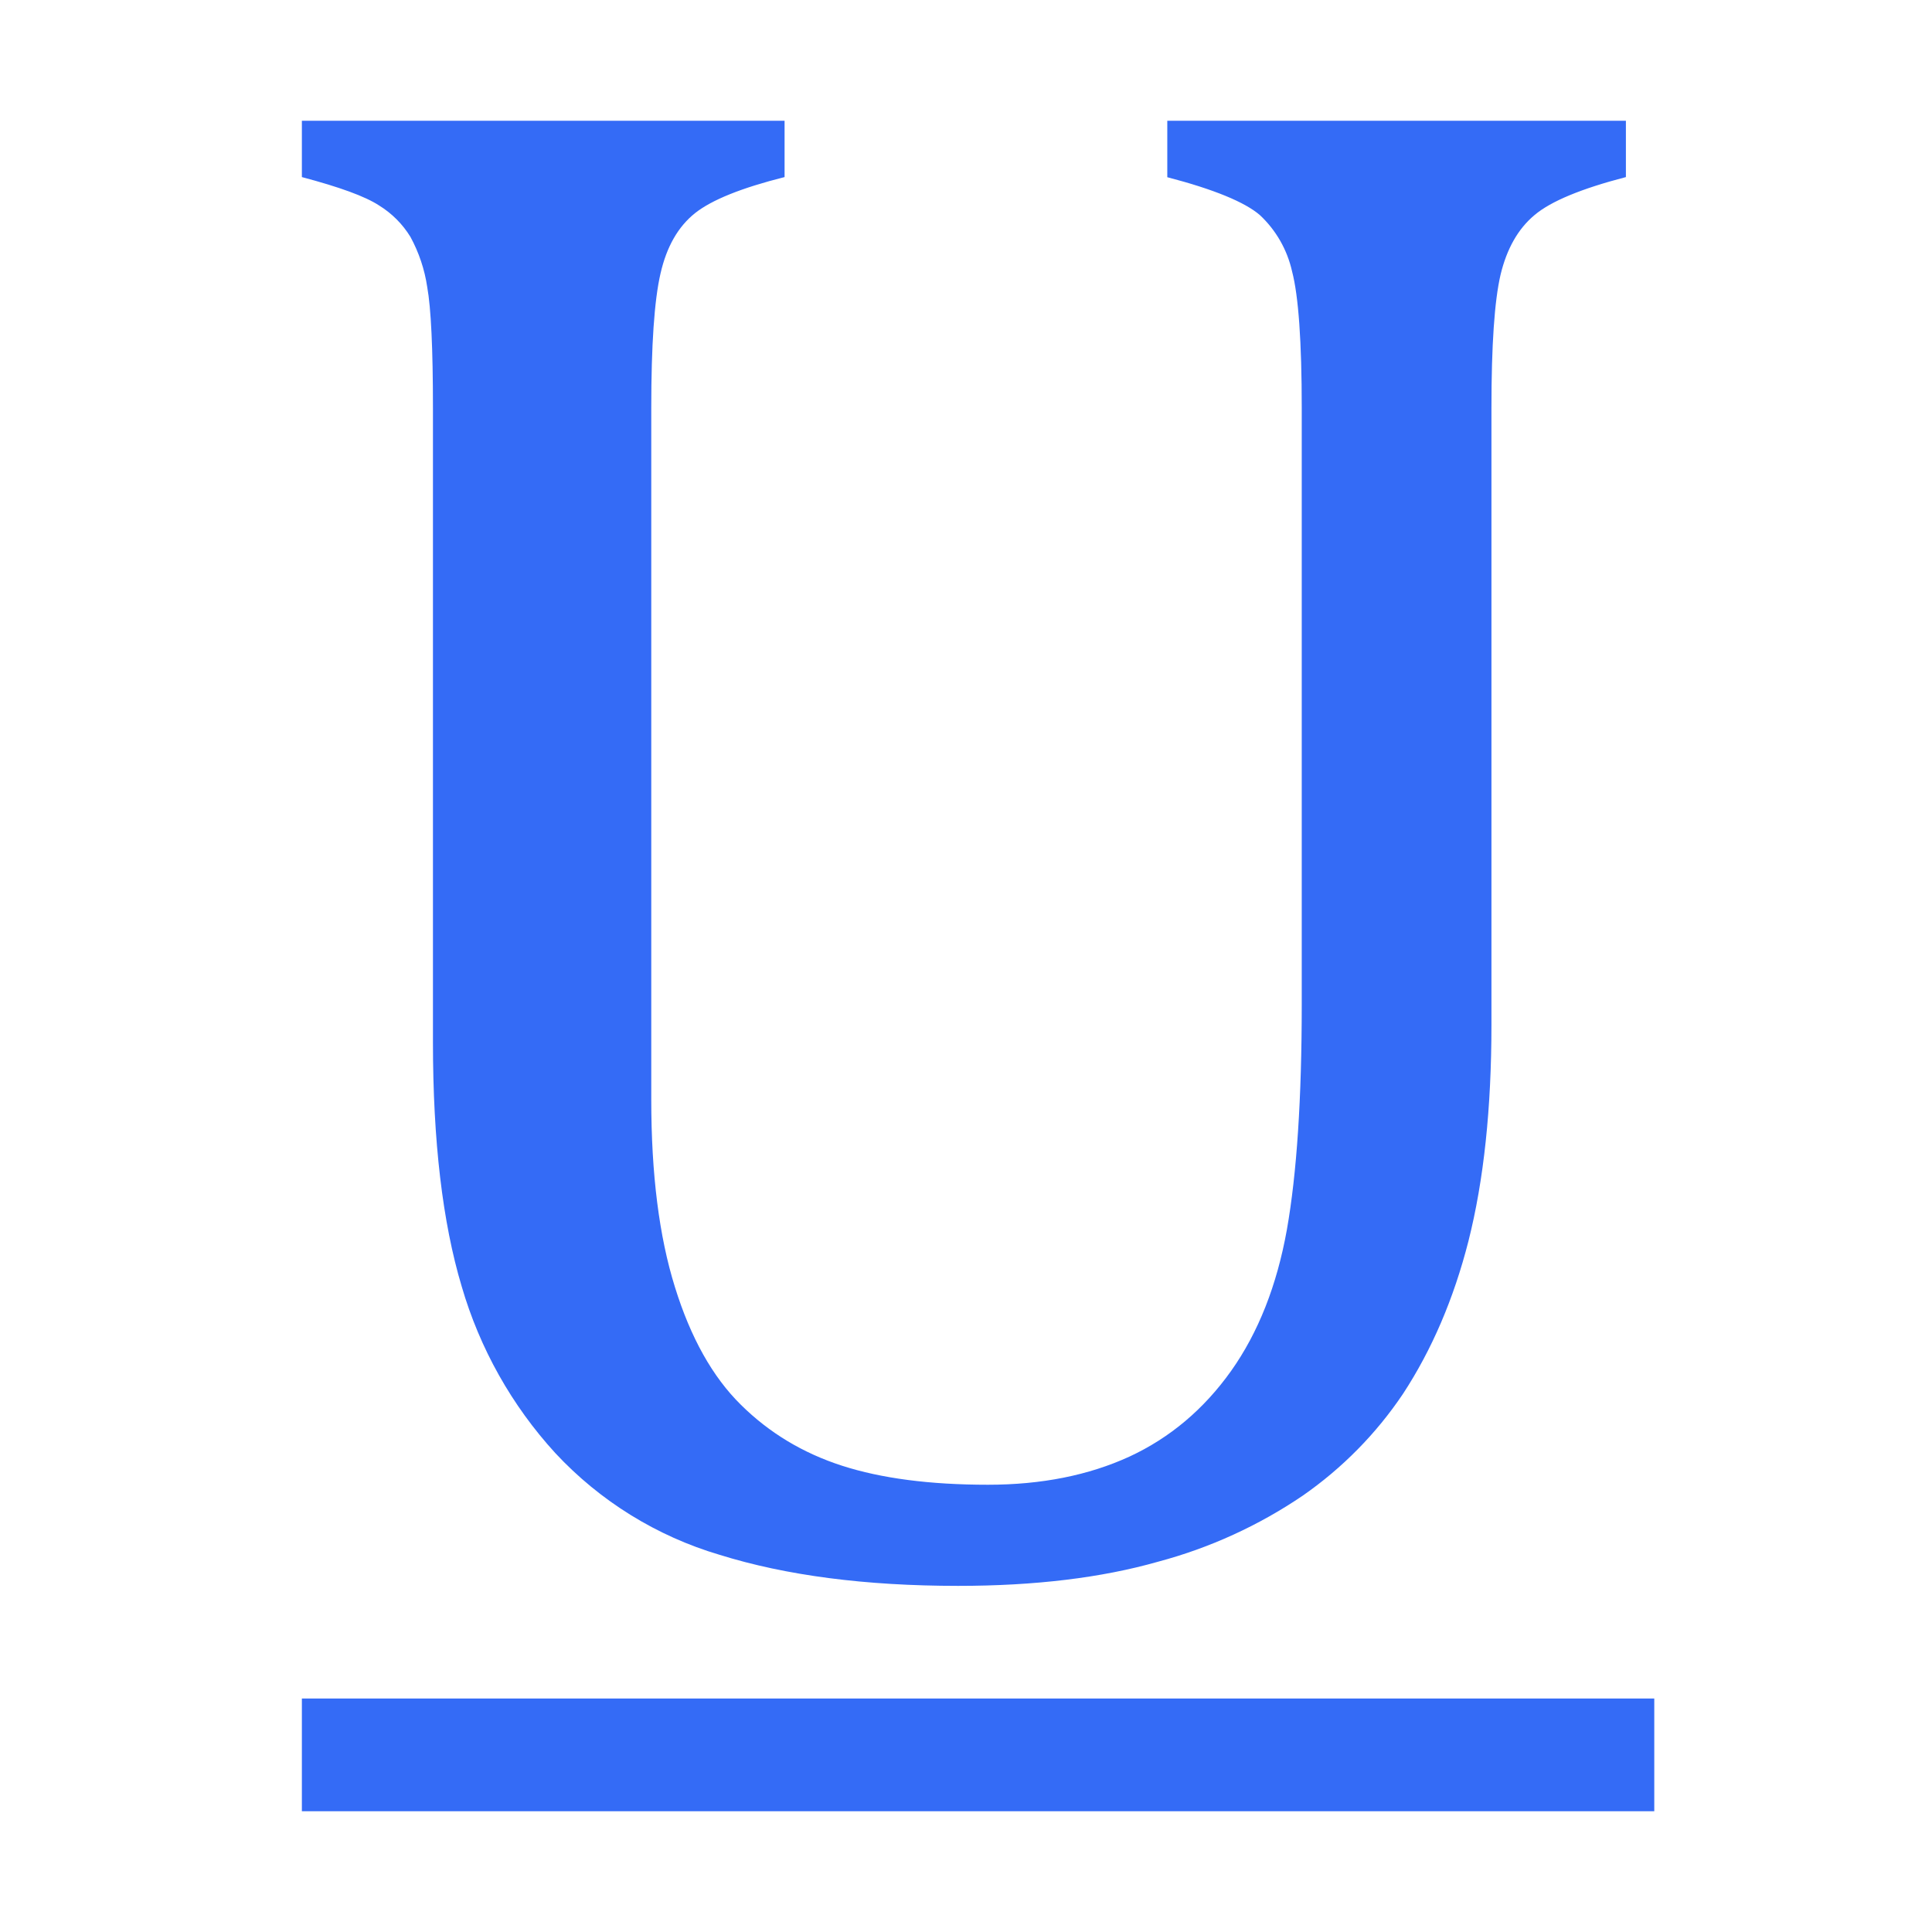 <!--?xml version="1.0" encoding="UTF-8"?-->
<svg width="32px" height="32px" viewBox="0 0 32 32" version="1.1" xmlns="http://www.w3.org/2000/svg" xmlns:xlink="http://www.w3.org/1999/xlink">
    <title>1072.下划线</title>
    <g id="1072.下划线" stroke="none" stroke-width="1" fill="none" fill-rule="evenodd">
        <g id="编组" transform="translate(5, 2)" fill="#000000" fill-rule="nonzero">
            <path d="M19.703,14.976 C19.703,16.359 19.576,17.552 19.322,18.557 C19.079,19.509 18.719,20.352 18.237,21.088 C17.794,21.747 17.232,22.317 16.58,22.771 C15.847,23.269 15.036,23.639 14.181,23.867 C13.242,24.134 12.139,24.267 10.87,24.267 C9.333,24.267 8.017,24.095 6.92,23.753 C5.878,23.445 4.938,22.863 4.198,22.068 C3.476,21.279 2.946,20.334 2.647,19.307 C2.33,18.249 2.171,16.899 2.171,15.262 L2.171,4.76 C2.171,3.771 2.139,3.102 2.076,2.753 C2.033,2.463 1.939,2.183 1.799,1.925 C1.669,1.712 1.49,1.533 1.277,1.402 C1.045,1.251 0.622,1.098 1.77635684e-15,0.933 L1.77635684e-15,0 L7.995,0 L7.995,0.933 C7.286,1.111 6.789,1.31 6.511,1.531 C6.231,1.755 6.041,2.087 5.94,2.531 C5.837,2.975 5.787,3.718 5.787,4.758 L5.787,16.214 C5.787,17.446 5.917,18.48 6.179,19.318 C6.438,20.154 6.802,20.806 7.273,21.269 C7.741,21.732 8.299,22.068 8.947,22.277 C9.595,22.486 10.399,22.592 11.364,22.592 C12.253,22.592 13.033,22.435 13.707,22.126 C14.379,21.814 14.939,21.342 15.391,20.707 C15.841,20.072 16.149,19.292 16.315,18.366 C16.479,17.438 16.561,16.195 16.561,14.633 L16.561,4.76 C16.561,3.657 16.507,2.901 16.401,2.496 C16.321,2.138 16.135,1.812 15.867,1.562 C15.618,1.348 15.109,1.137 14.334,0.935 L14.334,0 L21.93,0 L21.93,0.933 C21.194,1.124 20.688,1.333 20.418,1.561 C20.143,1.79 19.957,2.121 19.854,2.55 C19.753,2.983 19.703,3.718 19.703,4.758 L19.703,14.976 L19.703,14.976 Z M1.77635684e-15,26.133 L22.4,26.133 L22.4,28 L1.77635684e-15,28 L1.77635684e-15,26.133 Z" id="形状" fill="#346bf6"></path>
        </g>
    </g>
</svg>